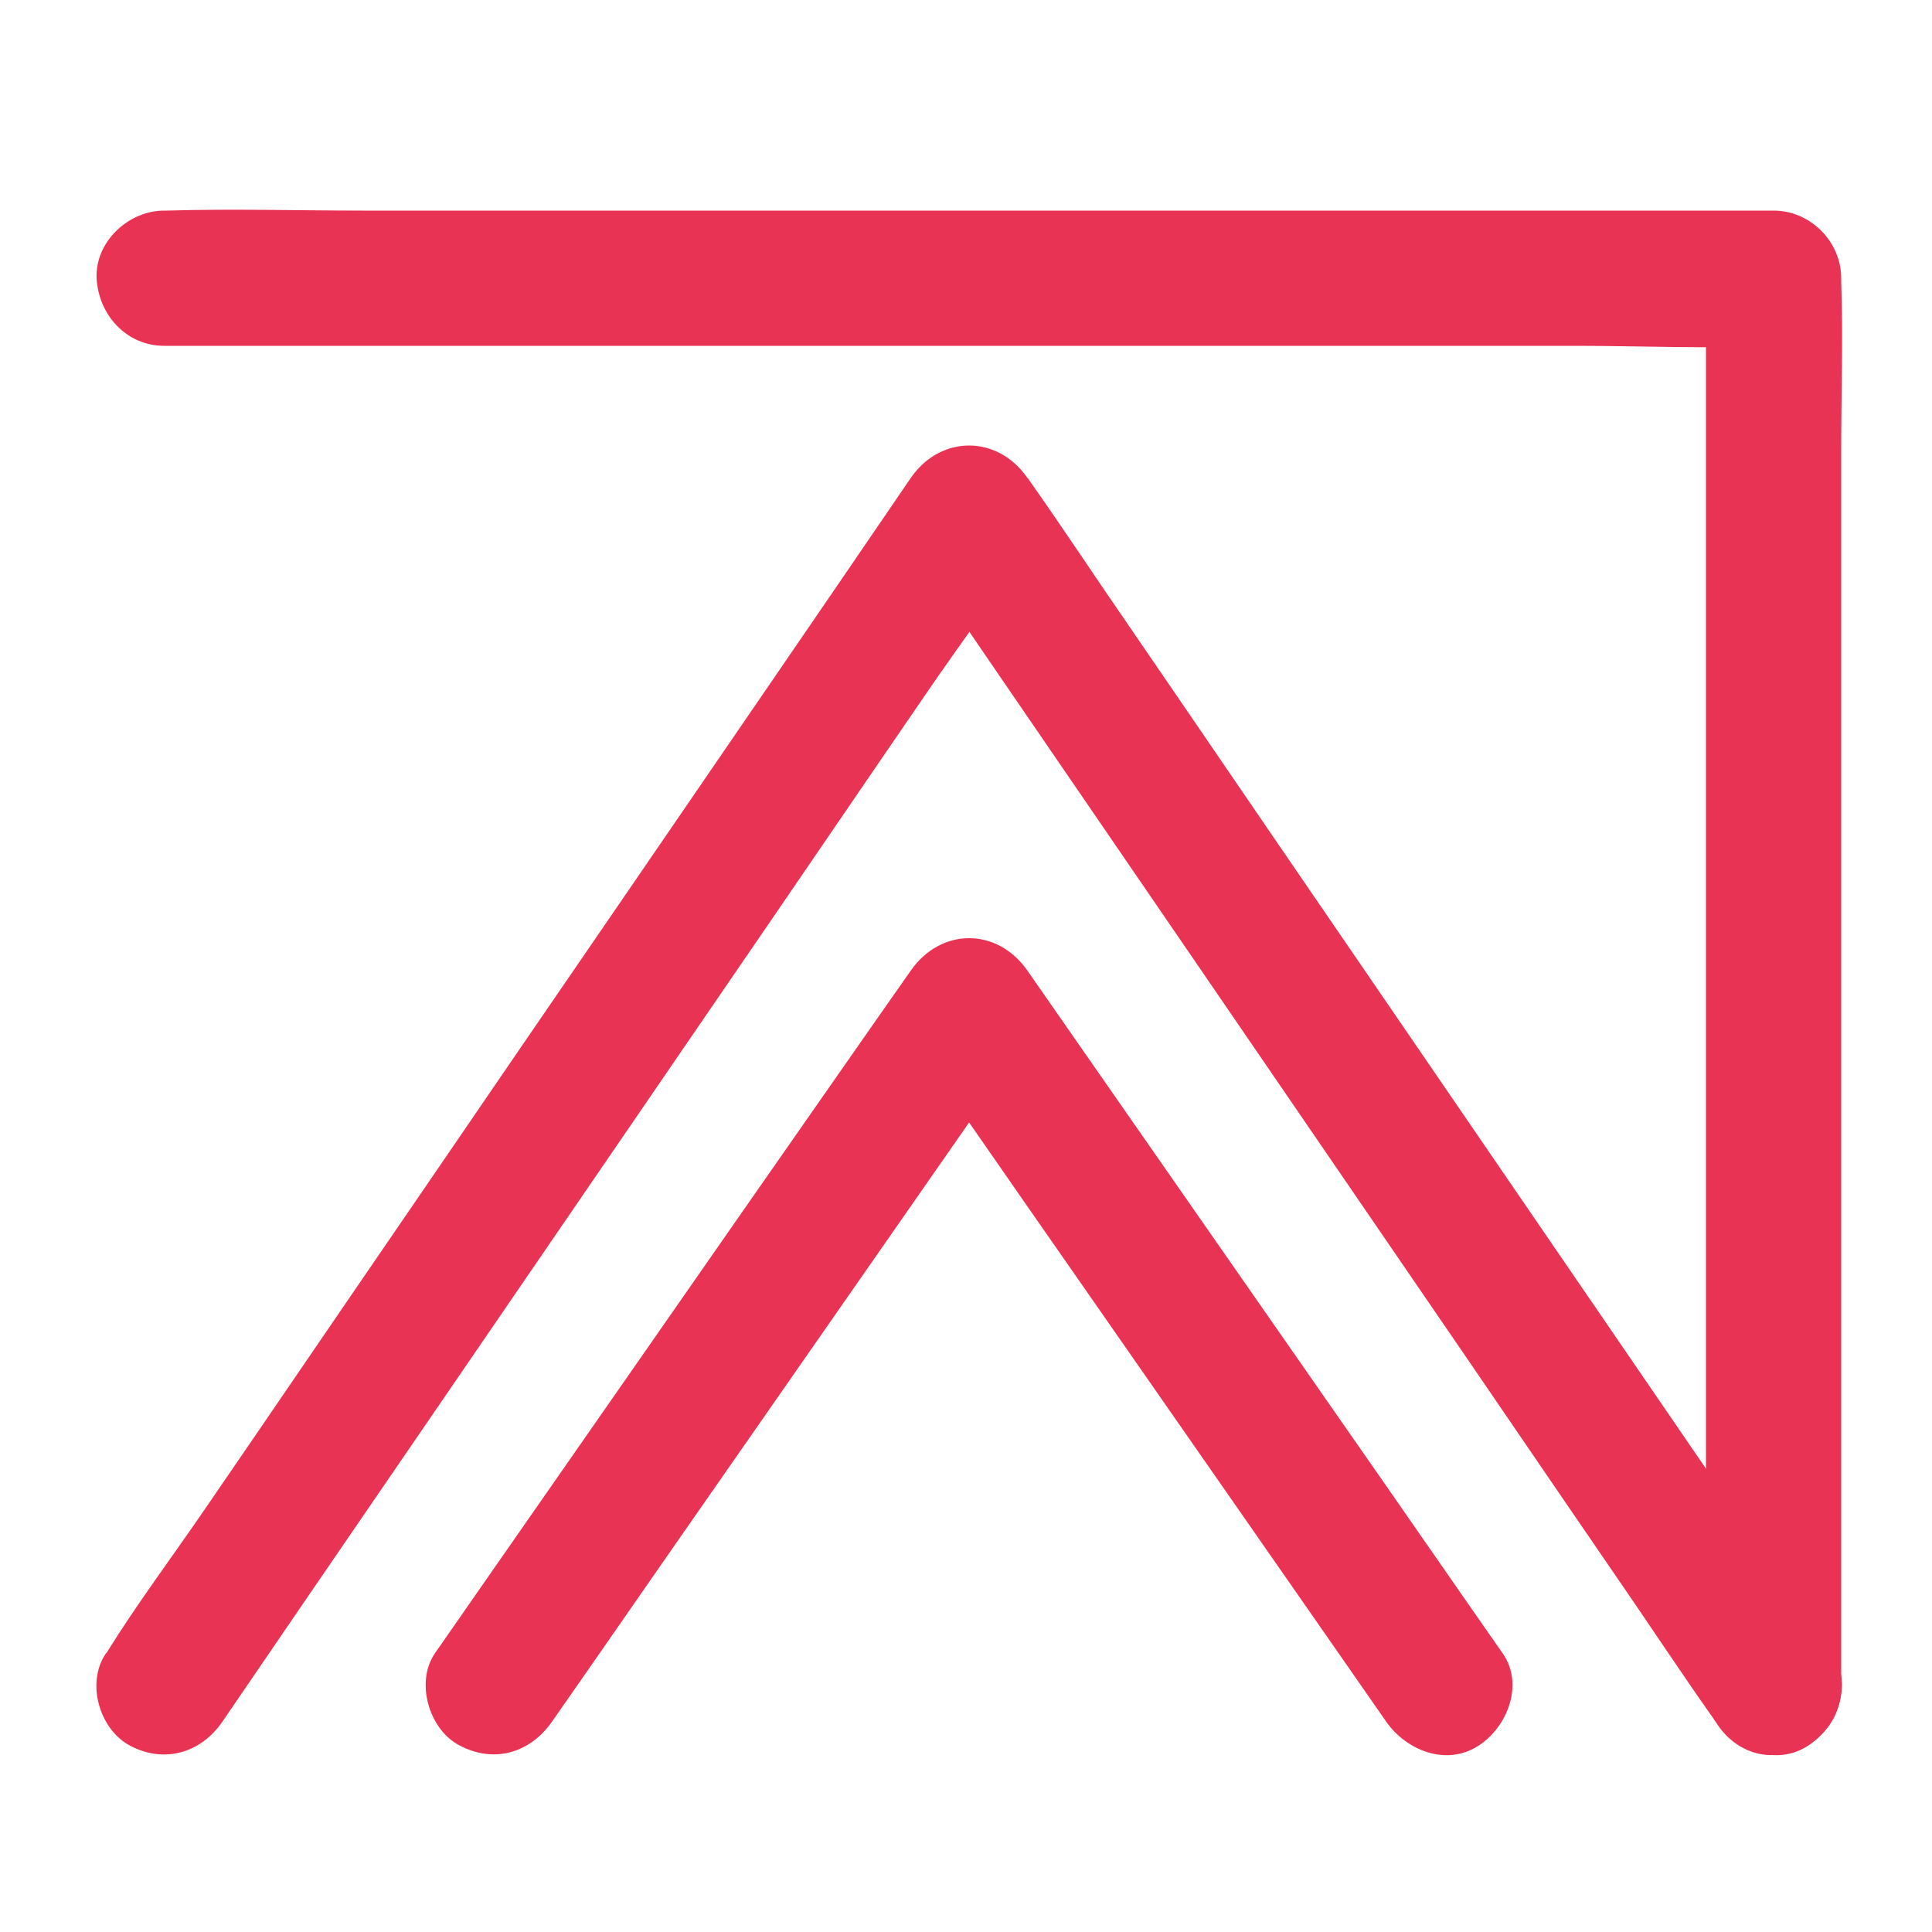 <?xml version="1.0" encoding="utf-8"?>
<!-- Generator: Adobe Illustrator 22.0.1, SVG Export Plug-In . SVG Version: 6.00 Build 0)  -->
<svg version="1.1" id="Layer_1" xmlns="http://www.w3.org/2000/svg" xmlns:xlink="http://www.w3.org/1999/xlink" x="0px" y="0px"
	 viewBox="0 0 500 500" style="enable-background:new 0 0 500 500;" xml:space="preserve">
<style type="text/css">
	.st0{fill:#e93355;}
</style>
<g>
	<g>
		<path class="st0" d="M42.5,89.5c13.8,0,27.6,0,41.4,0c33.2,0,66.3,0,99.5,0c40.1,0,80.2,0,120.3,0c34.7,0,69.3,0,104,0
			c16.8,0,33.8,0.8,50.6,0c0.2,0,0.5,0,0.7,0c-5.8-5.8-11.7-11.7-17.5-17.5c0,12.1,0,24.2,0,36.3c0,29,0,58.1,0,87.1
			c0,35.1,0,70.3,0,105.4c0,30.4,0,60.7,0,91.1c0,14.7-0.5,29.5,0,44.1c0,0.2,0,0.4,0,0.7c0,9.2,8,17.9,17.5,17.5
			c9.5-0.4,17.5-7.7,17.5-17.5c0-12.1,0-24.2,0-36.3c0-29,0-58.1,0-87.1c0-35.1,0-70.3,0-105.4c0-30.4,0-60.7,0-91.1
			c0-14.7,0.5-29.5,0-44.1c0-0.2,0-0.4,0-0.7c0-9.5-8-17.5-17.5-17.5c-13.8,0-27.6,0-41.4,0c-33.2,0-66.3,0-99.5,0
			c-40.1,0-80.2,0-120.3,0c-34.7,0-69.3,0-104,0c-16.8,0-33.7-0.5-50.6,0c-0.2,0-0.5,0-0.7,0c-9.2,0-17.9,8-17.5,17.5
			C25.5,81.5,32.7,89.5,42.5,89.5L42.5,89.5z"/>
	</g>
</g>
<g>
	<g>
		<path class="st0" d="M57.6,445.5c6.9-10.1,13.8-20.2,20.7-30.3c16.6-24.2,33.2-48.5,49.8-72.7c20.1-29.3,40.1-58.6,60.2-87.9
			c17.3-25.2,34.5-50.5,51.8-75.7c8.4-12.3,17.6-24.4,25.4-37.1c0.1-0.2,0.2-0.4,0.4-0.5c-10.1,0-20.1,0-30.2,0
			c6.9,10.1,13.8,20.2,20.7,30.3c16.6,24.2,33.2,48.5,49.8,72.7c20.1,29.3,40.1,58.6,60.2,87.9c17.3,25.2,34.5,50.5,51.8,75.7
			c8.5,12.3,16.7,24.8,25.4,37.1c0.1,0.2,0.2,0.4,0.4,0.5c5.2,7.5,15.6,11.7,23.9,6.3c7.5-4.8,11.8-15.9,6.3-23.9
			c-6.9-10.1-13.8-20.2-20.7-30.3c-16.6-24.2-33.2-48.5-49.8-72.7c-20.1-29.3-40.1-58.6-60.2-87.9c-17.3-25.2-34.5-50.5-51.8-75.7
			c-8.5-12.3-16.7-24.8-25.4-37.1c-0.1-0.2-0.2-0.4-0.4-0.5c-7.7-11.2-22.5-11.2-30.2,0c-6.9,10.1-13.8,20.2-20.7,30.3
			c-16.6,24.2-33.2,48.5-49.8,72.7C145.1,256,125,285.3,105,314.6c-17.3,25.2-34.5,50.5-51.8,75.7c-8.4,12.3-17.5,24.4-25.4,37.1
			c-0.1,0.2-0.2,0.4-0.4,0.5c-5.2,7.6-1.7,19.7,6.3,23.9C42.6,456.5,52.1,453.6,57.6,445.5L57.6,445.5z"/>
	</g>
</g>
<g>
	<g>
		<path class="st0" d="M142.9,445.5c13.9-19.9,27.7-39.9,41.6-59.8c22.1-31.7,44.2-63.5,66.3-95.2c5-7.2,10.1-14.5,15.1-21.7
			c-10.1,0-20.1,0-30.2,0c13.9,19.9,27.7,39.9,41.6,59.8c22.1,31.7,44.2,63.5,66.3,95.2c5,7.2,10.1,14.5,15.1,21.7
			c5.2,7.5,15.6,11.7,23.9,6.3c7.5-4.8,11.9-15.9,6.3-23.9c-13.9-19.9-27.7-39.9-41.6-59.8c-22.1-31.7-44.2-63.5-66.3-95.2
			c-5-7.2-10.1-14.5-15.1-21.7c-7.8-11.2-22.4-11.2-30.2,0C221.8,271,207.9,291,194,310.9c-22.1,31.7-44.2,63.5-66.3,95.2
			c-5,7.2-10.1,14.5-15.1,21.7c-5.2,7.5-1.6,19.8,6.3,23.9C127.9,456.5,137.3,453.6,142.9,445.5L142.9,445.5z"/>
	</g>
</g>
</svg>
